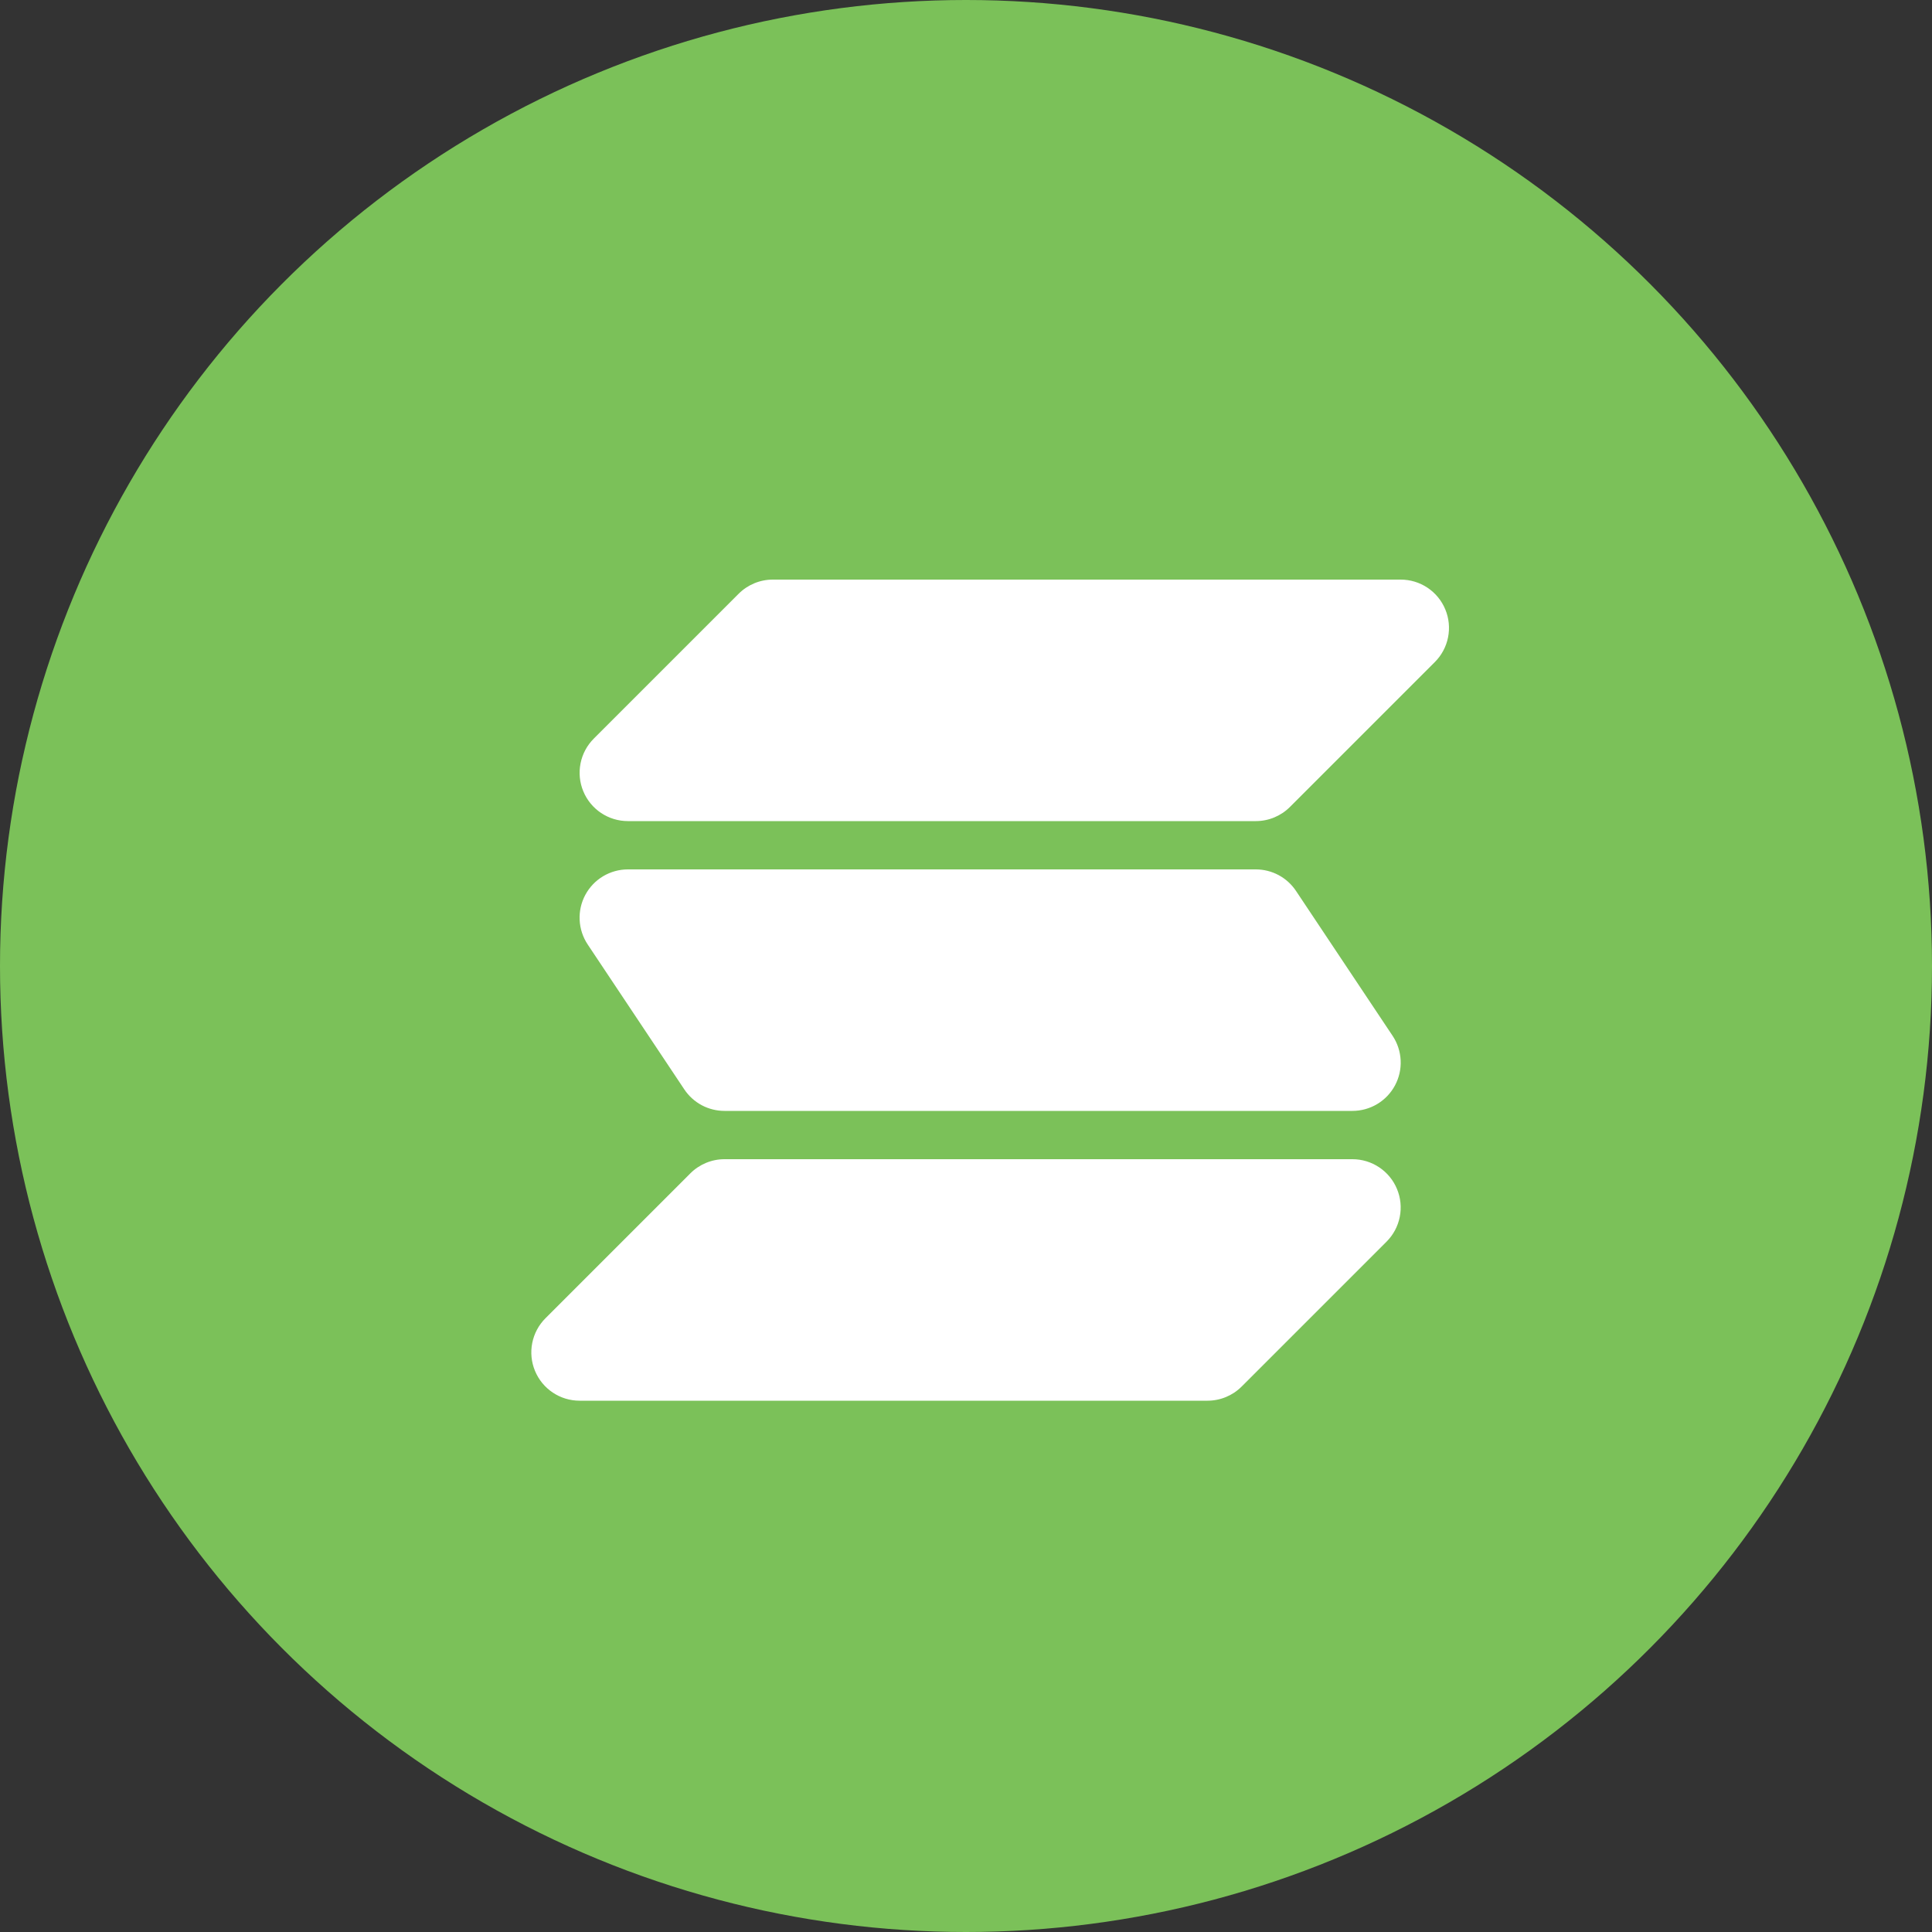 <svg width="80" height="80" viewBox="0 0 80 80" fill="none" xmlns="http://www.w3.org/2000/svg">
<rect x="0" y="0" width="80" height="80" fill="#333333" stroke="none"/>
<circle cx="40" cy="40" r="40" fill="#7BC159"/>
<g clip-path="url(#clip0_234_23)">
<path d="M30.586 24.586C30.961 24.211 31.47 24 32 24H58C58.396 24 58.782 24.117 59.111 24.337C59.44 24.557 59.696 24.869 59.847 25.235C59.999 25.6 60.038 26.002 59.961 26.39C59.884 26.778 59.694 27.134 59.414 27.414L53.414 33.414C53.039 33.789 52.531 34 52 34H26C25.605 34 25.218 33.883 24.889 33.663C24.56 33.443 24.304 33.131 24.153 32.765C24.001 32.4 23.962 31.998 24.039 31.61C24.116 31.222 24.306 30.866 24.586 30.586L30.586 24.586ZM24.236 37.056C24.407 36.737 24.661 36.47 24.972 36.284C25.283 36.098 25.638 36 26 36H52C52.329 36 52.653 36.081 52.944 36.236C53.234 36.392 53.481 36.616 53.664 36.89L57.664 42.89C57.865 43.191 57.98 43.541 57.998 43.903C58.016 44.265 57.935 44.624 57.764 44.944C57.593 45.263 57.339 45.53 57.028 45.716C56.718 45.902 56.362 46 56 46H30C29.671 46 29.347 45.919 29.056 45.764C28.766 45.608 28.519 45.384 28.336 45.11L24.336 39.11C24.135 38.809 24.02 38.459 24.002 38.097C23.984 37.735 24.065 37.375 24.236 37.056ZM28.586 48.586C28.961 48.211 29.47 48 30 48H56C56.396 48 56.782 48.117 57.111 48.337C57.44 48.557 57.696 48.869 57.847 49.235C57.999 49.6 58.038 50.002 57.961 50.39C57.884 50.778 57.694 51.134 57.414 51.414L51.414 57.414C51.039 57.789 50.531 58 50 58H24C23.605 58 23.218 57.883 22.889 57.663C22.56 57.443 22.304 57.131 22.153 56.765C22.001 56.4 21.962 55.998 22.039 55.61C22.116 55.222 22.306 54.866 22.586 54.586L28.586 48.586Z" fill="white"/>
</g>
<defs>
<clipPath id="clip0_234_23">
<rect width="48" height="48" fill="white" transform="translate(16 16)"/>
</clipPath>
</defs>
</svg>
